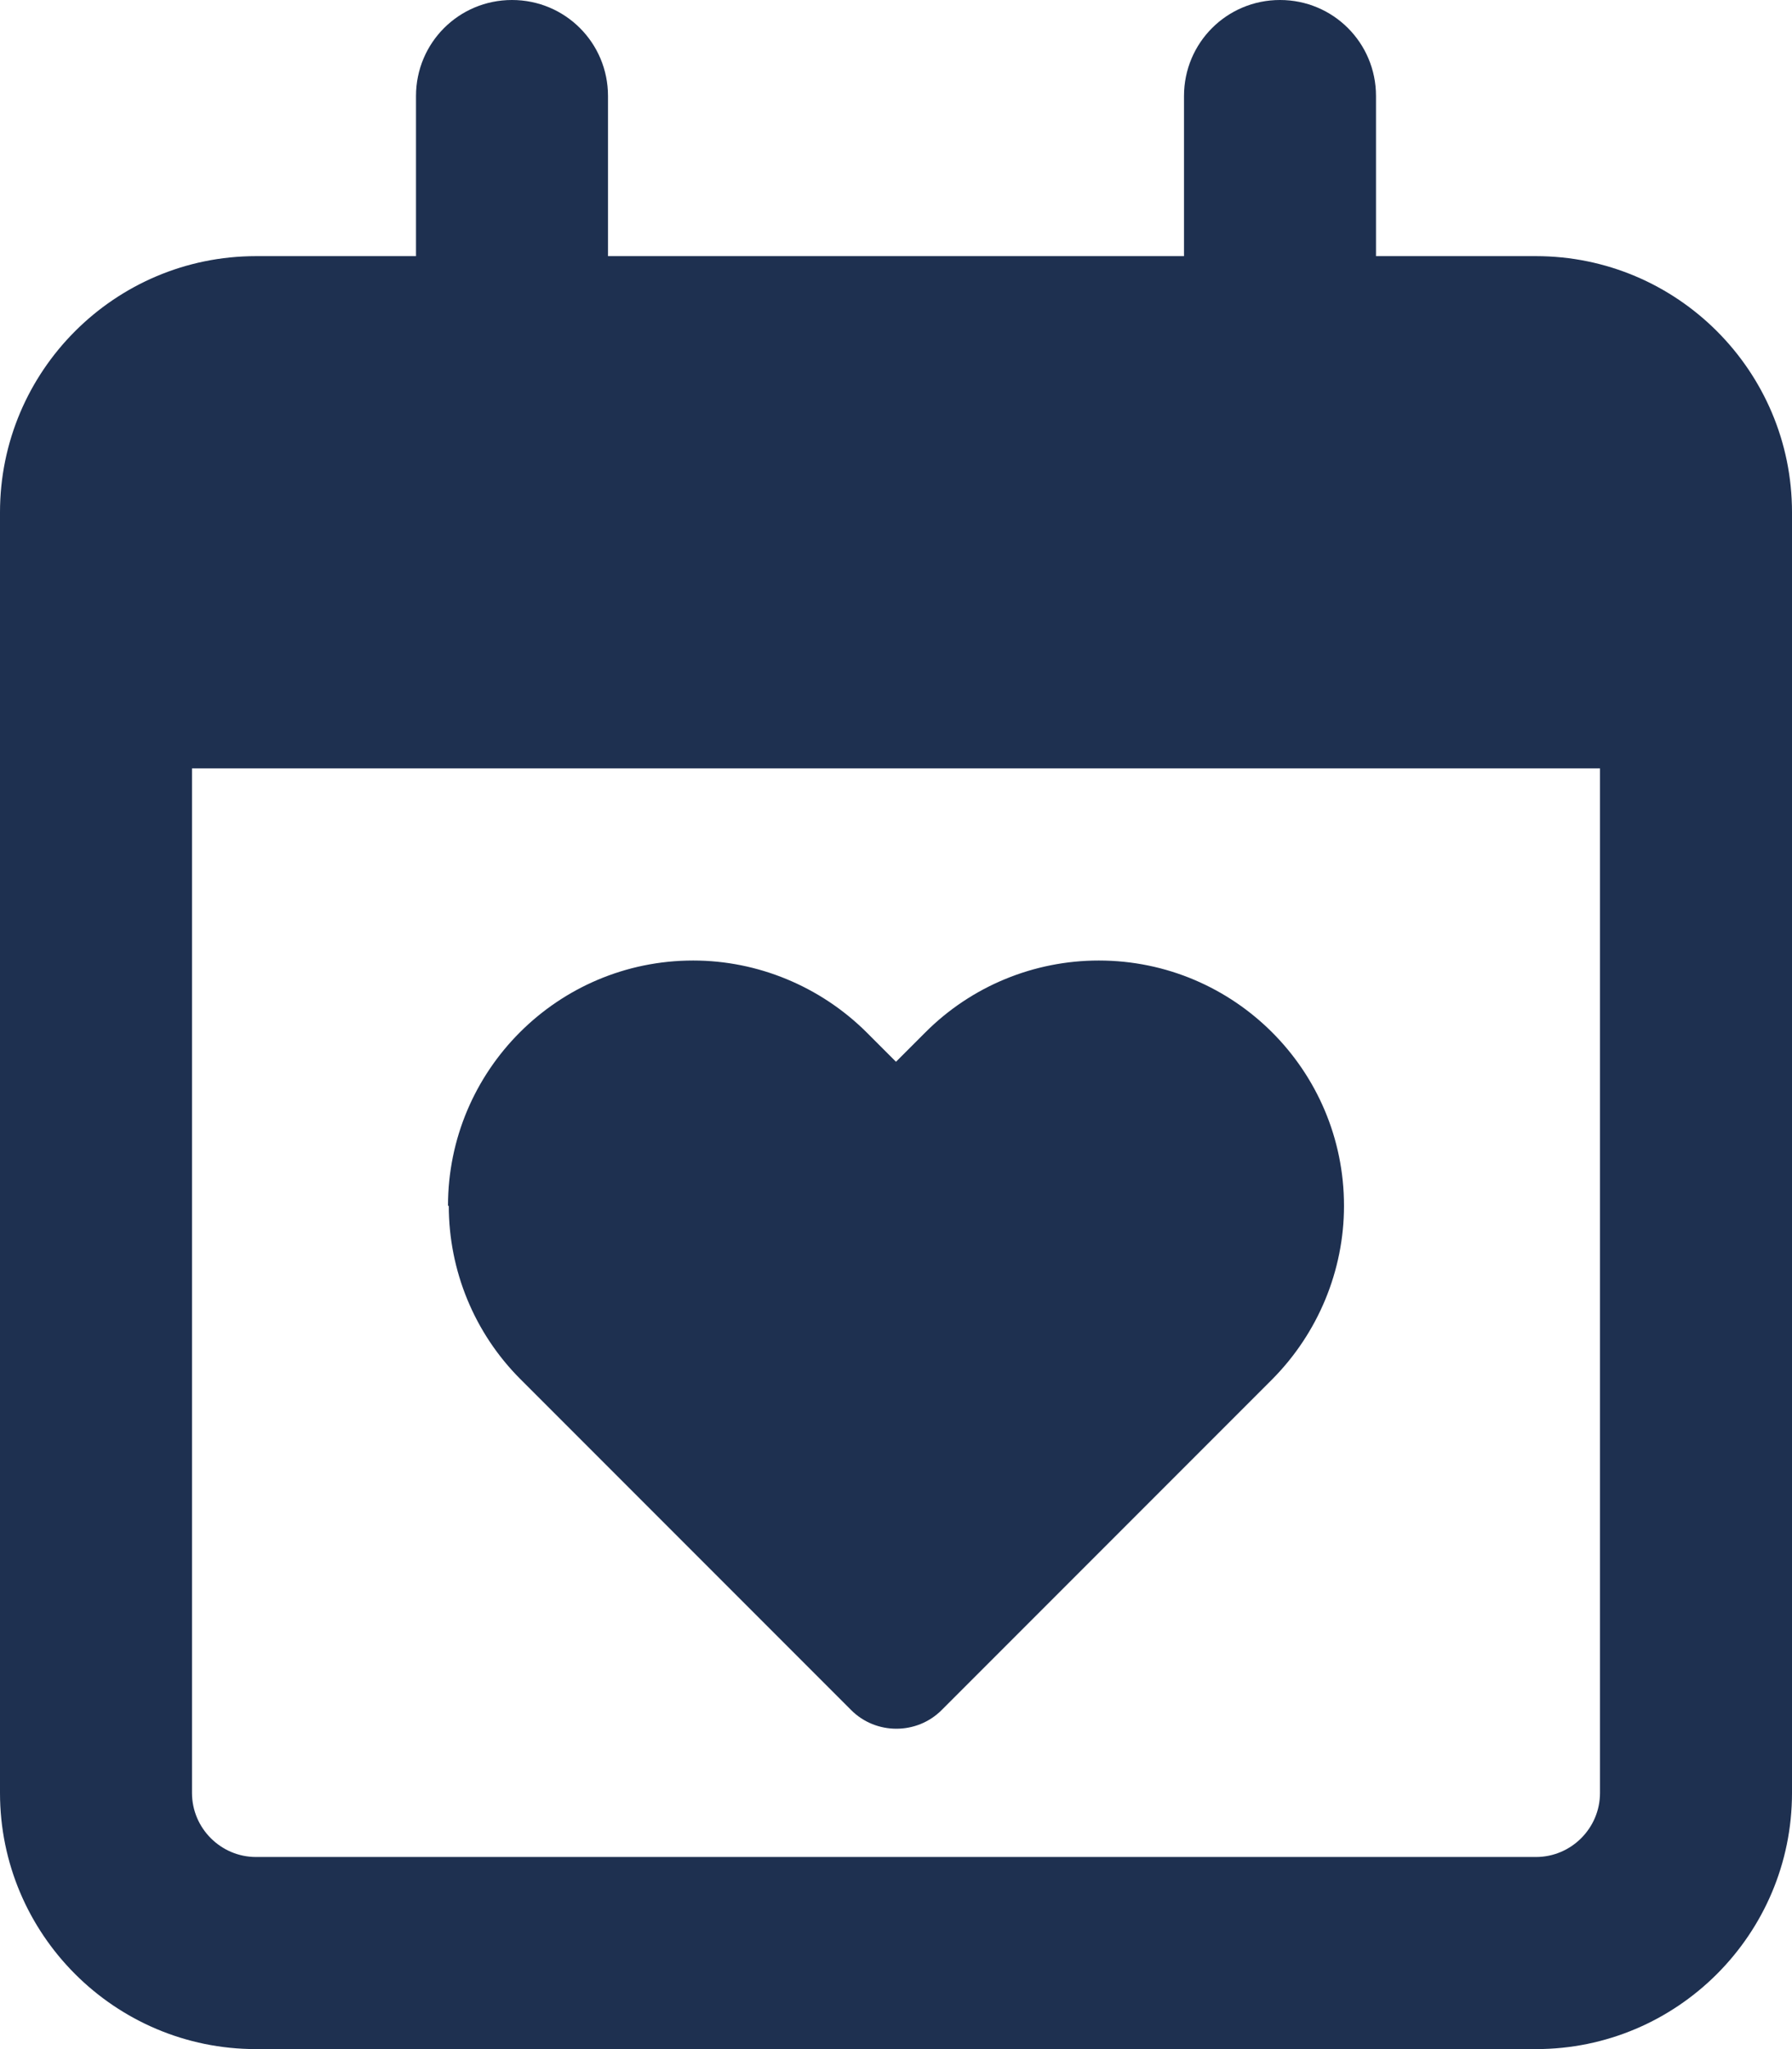 <svg height="16" viewBox="0 0 448 512" width="14" xmlns="http://www.w3.org/2000/svg"><path d="m128 0c13.3 0 24 10.7 24 24v40h144v-40c0-13.3 10.7-24 24-24s24 10.7 24 24v40h40c35.3 0 64 28.7 64 64v16 48 256c0 35.3-28.7 64-64 64h-320c-35.3 0-64-28.7-64-64v-256-48-16c0-35.3 28.7-64 64-64h40v-40c0-13.3 10.7-24 24-24zm272 192h-352v256c0 8.8 7.2 16 16 16h320c8.8 0 16-7.2 16-16zm-288 109.3c0-33.8 27.4-61.3 61.3-61.3 16.2 0 31.8 6.5 43.3 17.9l7.4 7.4 7.4-7.4c11.5-11.5 27.1-17.9 43.3-17.9 33.8 0 61.3 27.4 61.3 61.3 0 16.2-6.5 31.8-17.9 43.3l-82.7 82.7c-6.2 6.2-16.4 6.2-22.6 0l-82.7-82.7c-11.5-11.5-17.9-27.1-17.9-43.3z" fill="#1e3050"/></svg>